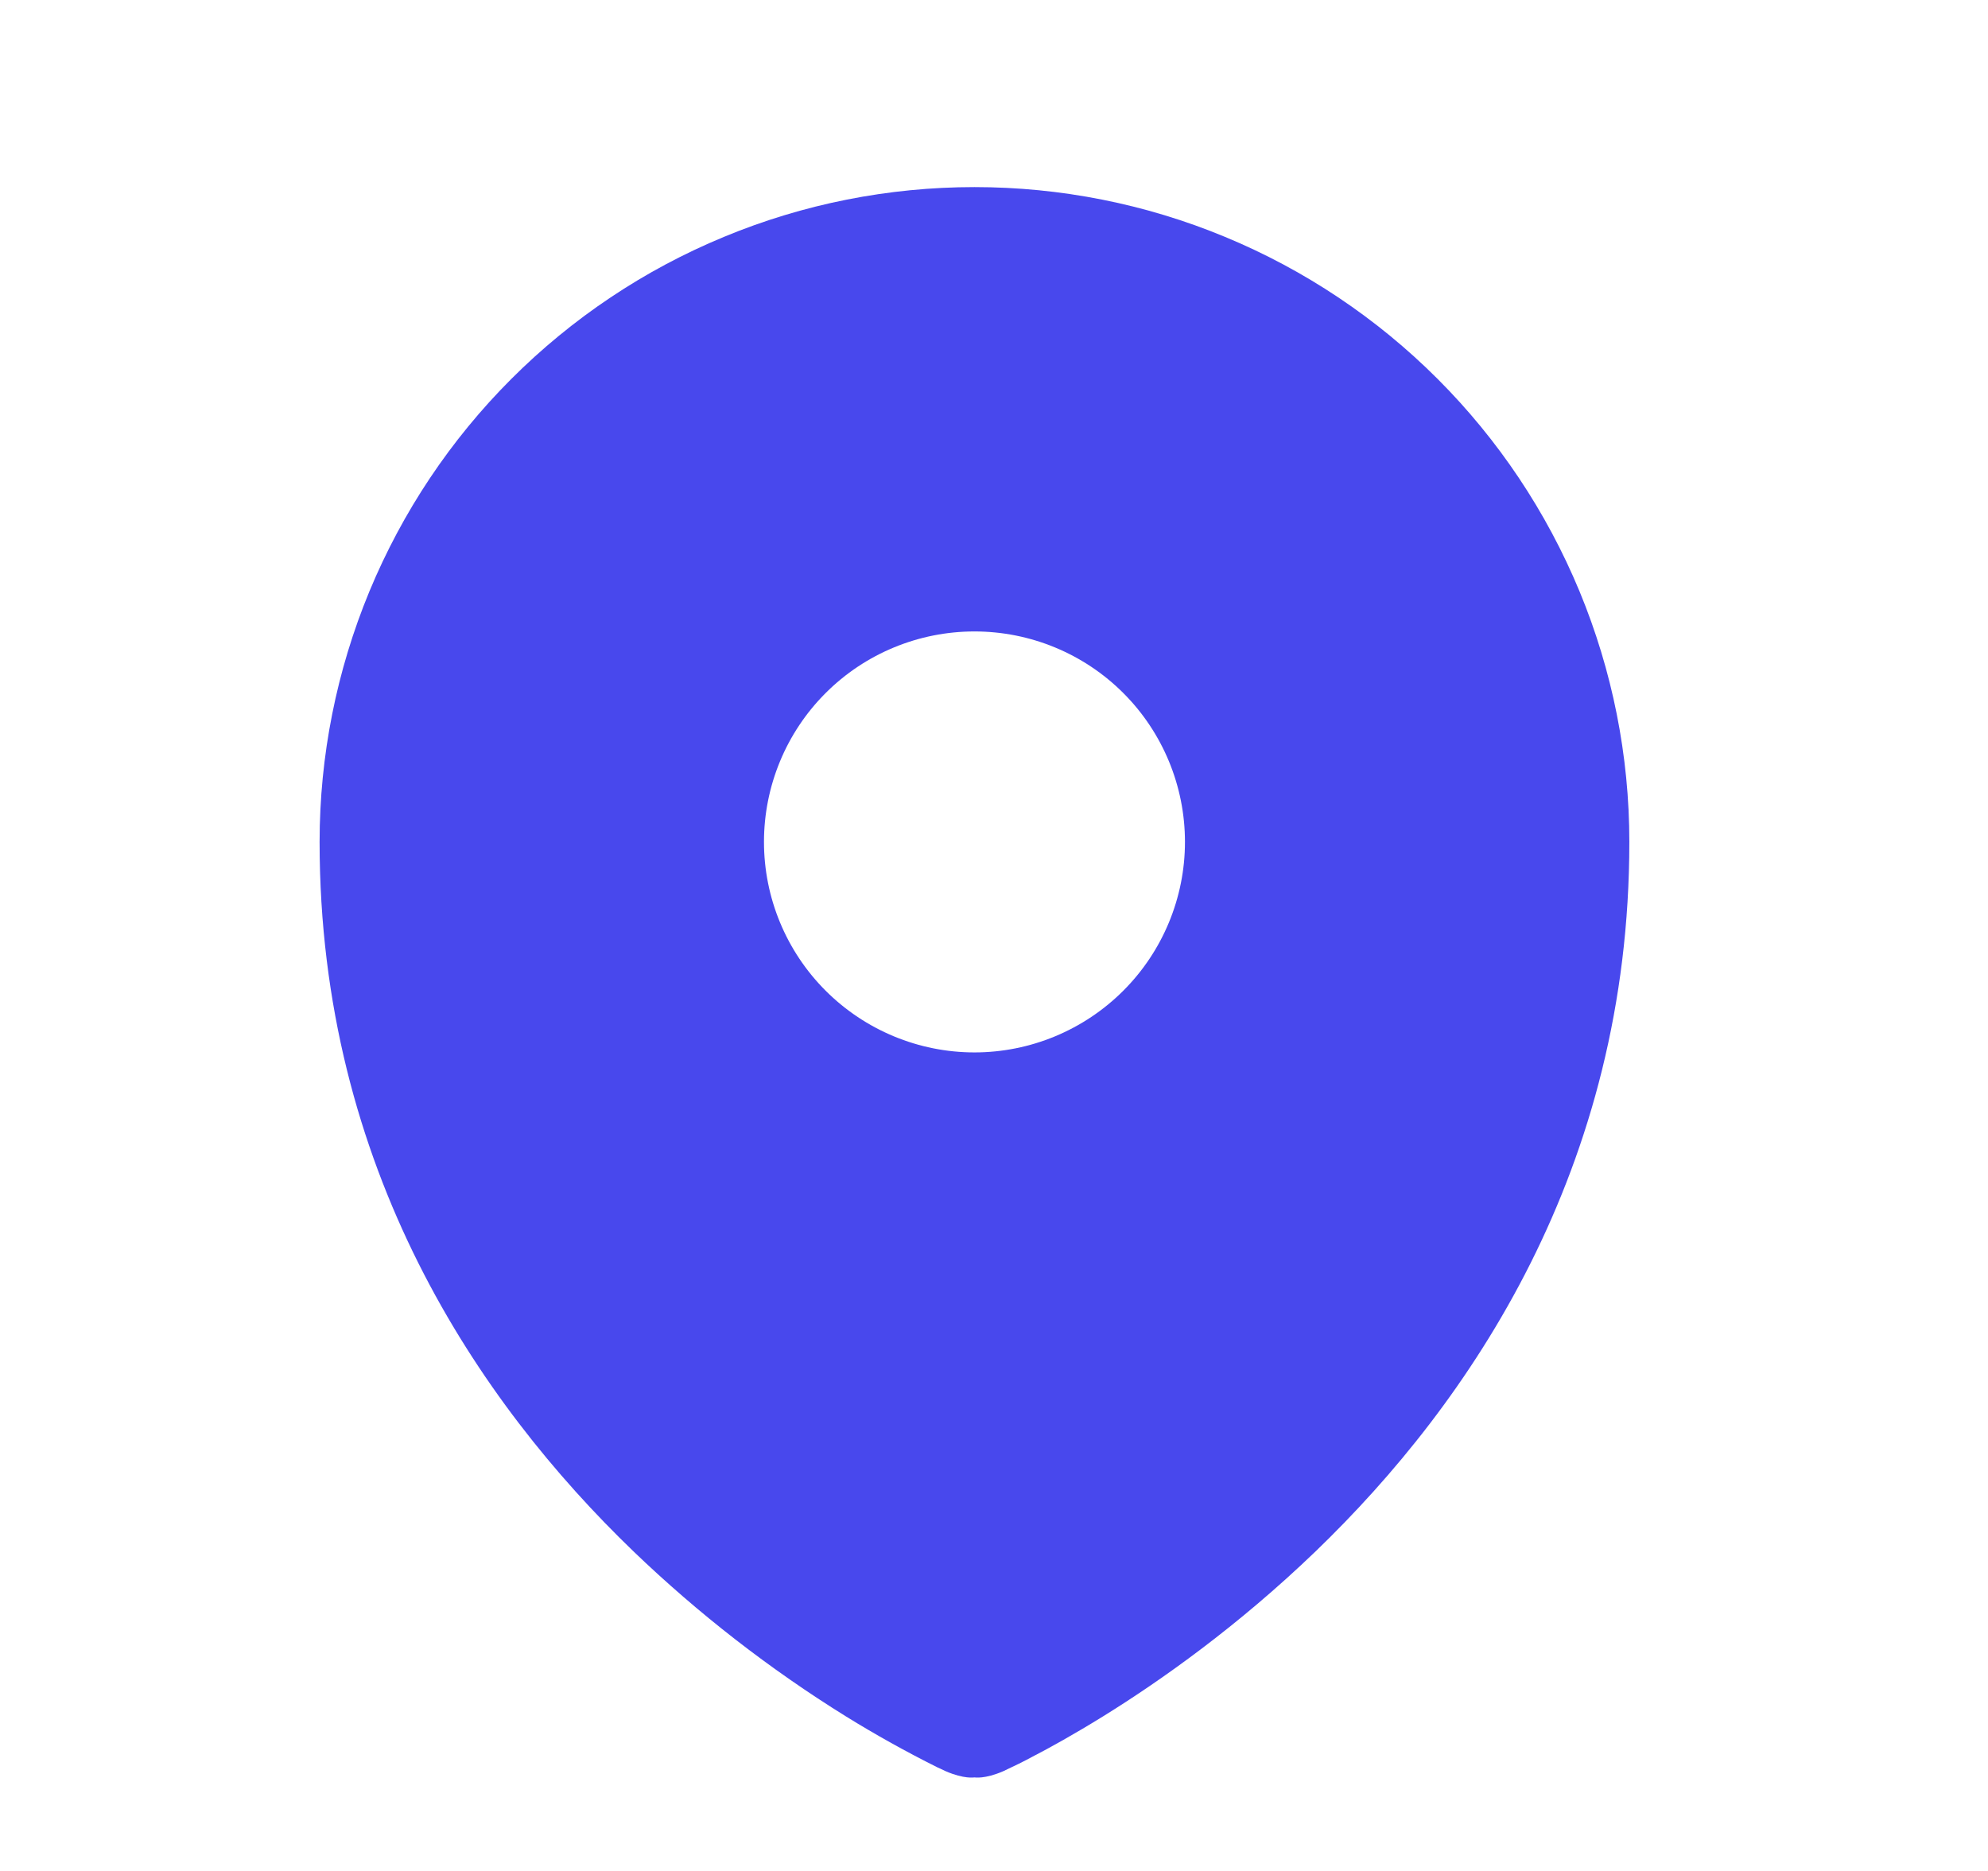 <svg xmlns="http://www.w3.org/2000/svg" fill="none" viewBox="0 0 17 16" height="16" width="17">
<g id="Frame">
<path fill="#4848ED" d="M8.085 15.146L8.087 15.147C8.245 15.216 8.333 15.2 8.333 15.2C8.333 15.2 8.421 15.216 8.579 15.147L8.581 15.146L8.586 15.144L8.6 15.137C8.676 15.102 8.751 15.065 8.825 15.025C8.974 14.948 9.182 14.833 9.431 14.679C9.927 14.372 10.586 13.906 11.25 13.267C12.575 11.99 13.933 9.994 13.933 7.2C13.933 6.464 13.788 5.736 13.507 5.057C13.225 4.377 12.813 3.76 12.293 3.24C11.773 2.72 11.155 2.307 10.476 2.026C9.797 1.744 9.068 1.6 8.333 1.6C7.598 1.6 6.869 1.744 6.19 2.026C5.51 2.307 4.893 2.72 4.373 3.24C3.853 3.76 3.441 4.377 3.159 5.057C2.878 5.736 2.733 6.464 2.733 7.2C2.733 9.993 4.091 11.99 5.417 13.267C5.972 13.8 6.581 14.273 7.235 14.679C7.489 14.836 7.749 14.981 8.016 15.114L8.066 15.137L8.08 15.144L8.085 15.146ZM8.333 9C8.81 9 9.268 8.81 9.606 8.472C9.943 8.135 10.133 7.677 10.133 7.2C10.133 6.722 9.943 6.264 9.606 5.927C9.268 5.589 8.81 5.4 8.333 5.4C7.856 5.4 7.398 5.589 7.06 5.927C6.723 6.264 6.533 6.722 6.533 7.2C6.533 7.677 6.723 8.135 7.06 8.472C7.398 8.81 7.856 9 8.333 9Z" clip-rule="evenodd" fill-rule="evenodd" id="Vector"></path>
</g>
</svg>
